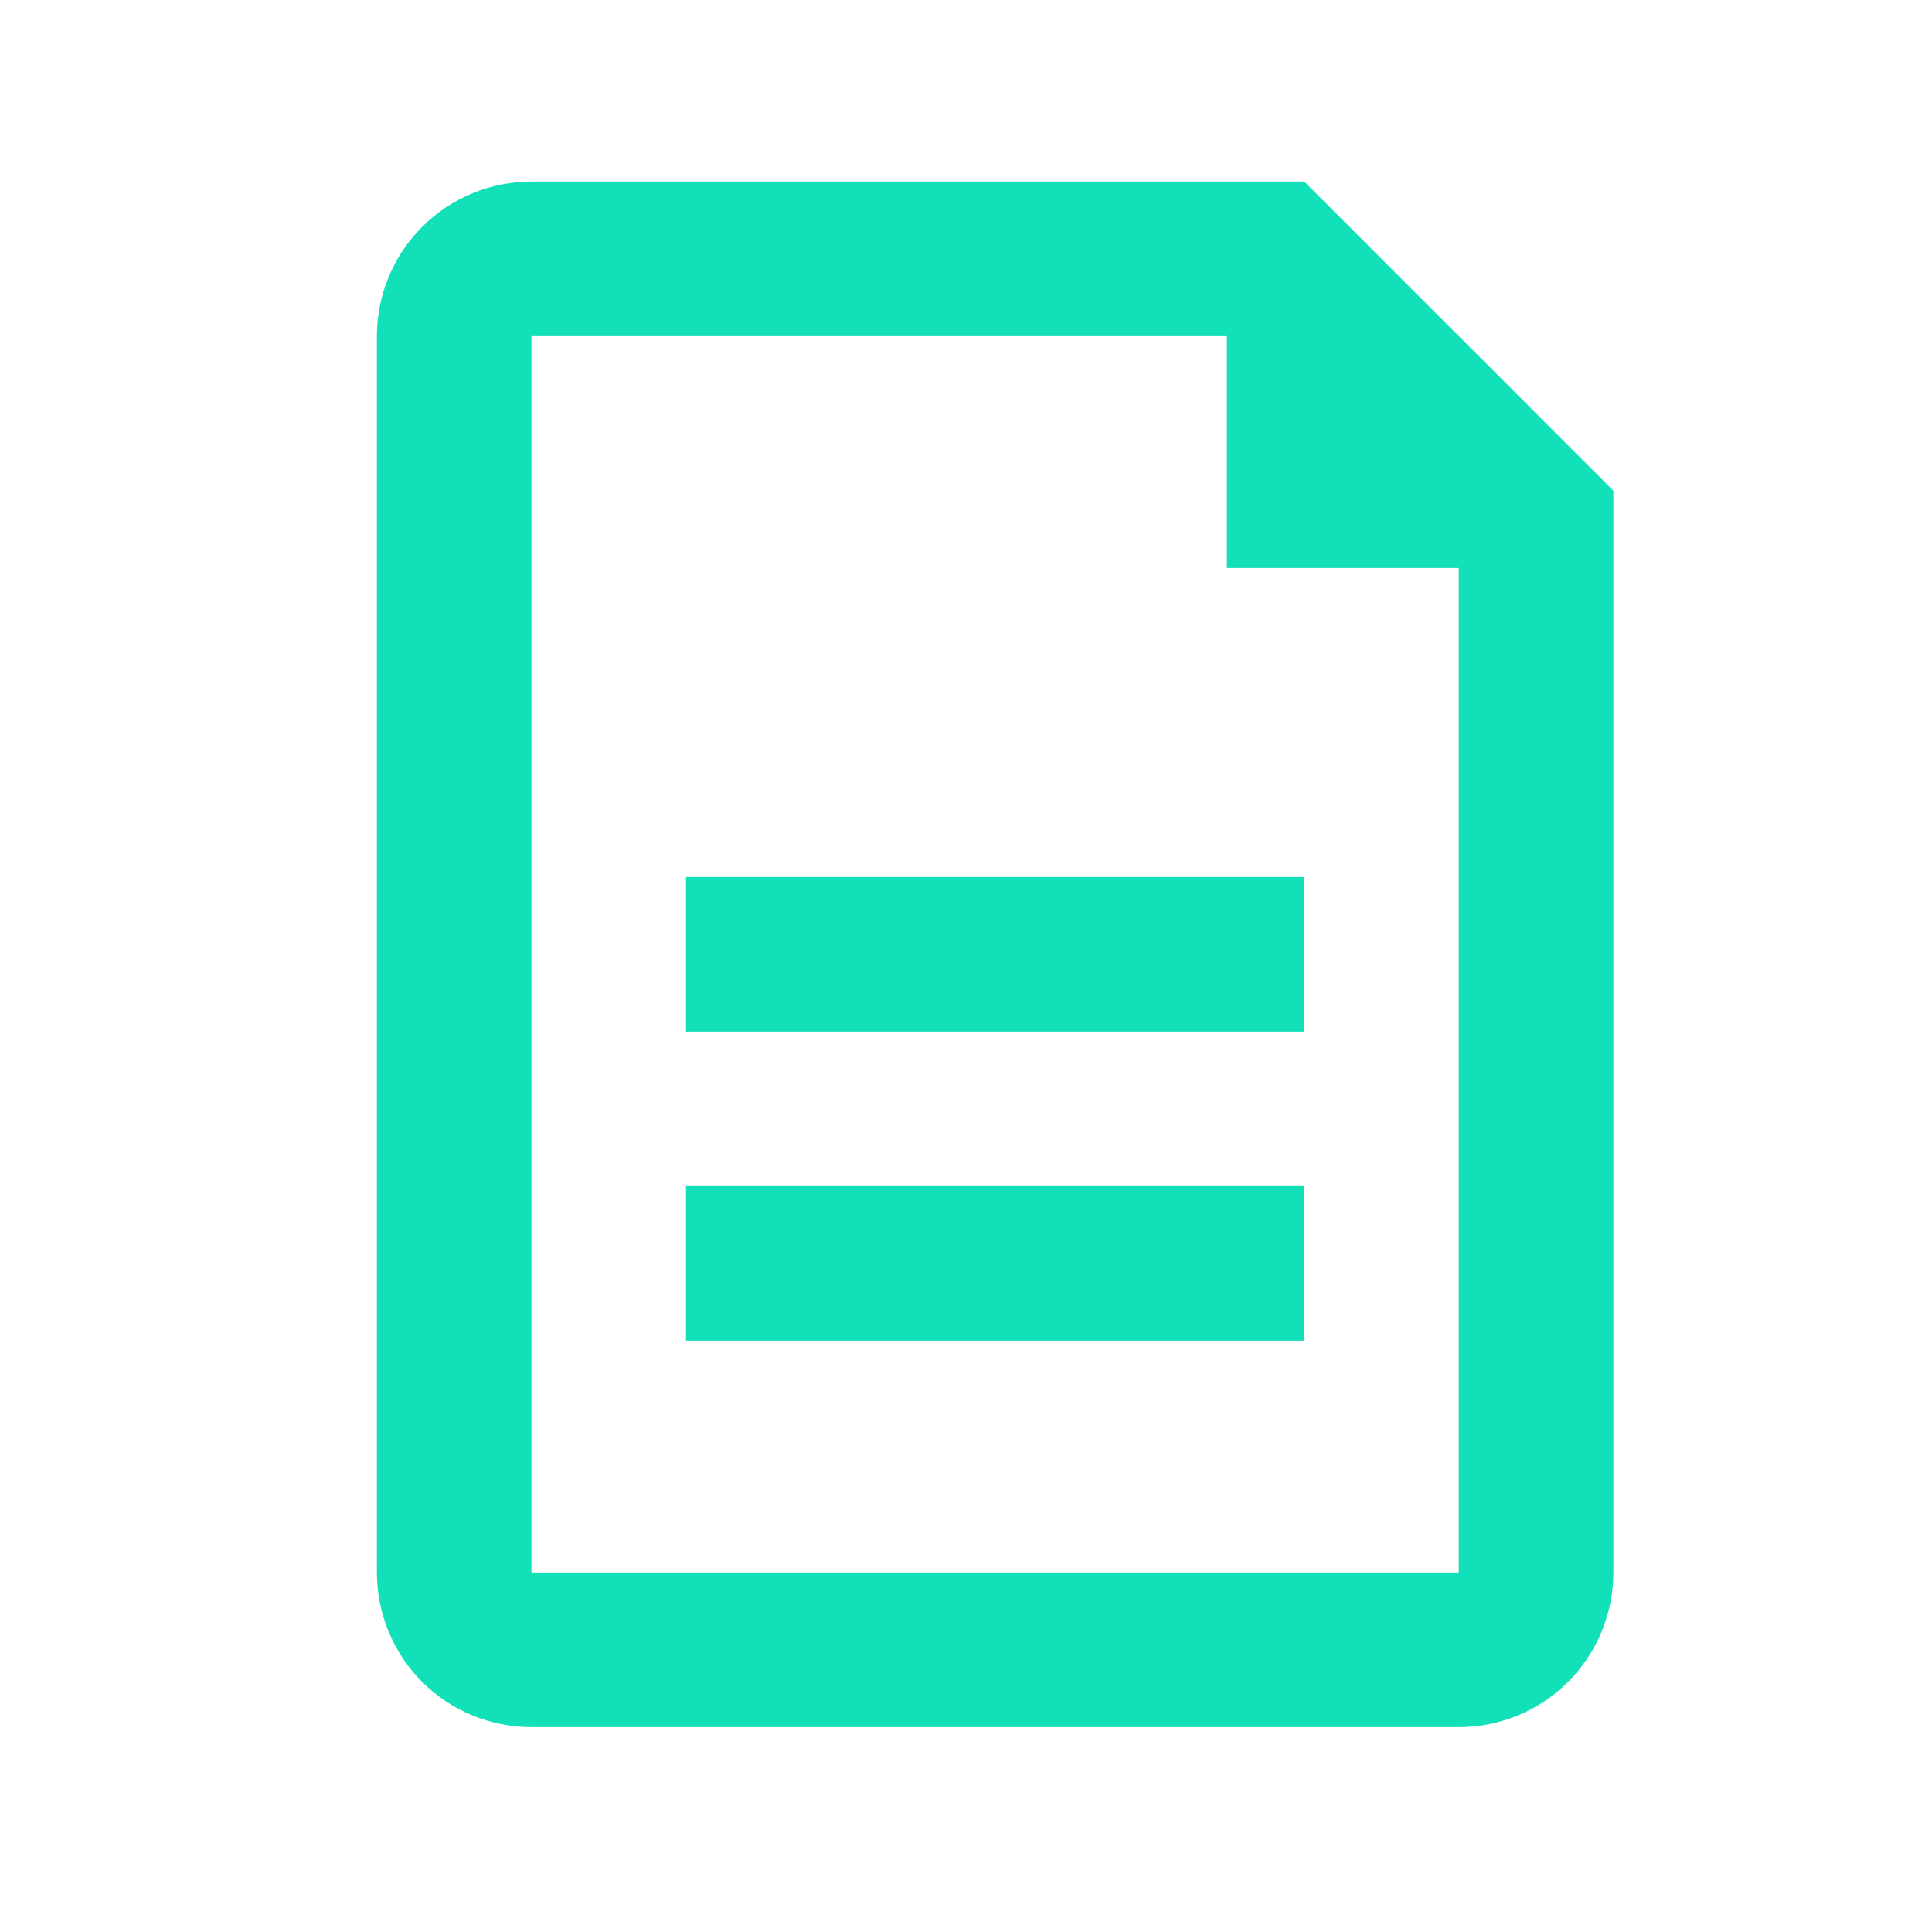 <svg width="25" height="25" viewBox="0 0 25 25" fill="none" xmlns="http://www.w3.org/2000/svg">
<path d="M15.877 4.349H6.877V20.349H18.877V7.349H15.877V4.349ZM6.877 2.349H16.877L20.877 6.349V20.349C20.877 20.88 20.666 21.389 20.291 21.764C19.916 22.139 19.407 22.349 18.877 22.349H6.877C6.347 22.349 5.838 22.139 5.463 21.764C5.088 21.389 4.877 20.88 4.877 20.349V4.349C4.877 3.819 5.088 3.31 5.463 2.935C5.838 2.56 6.347 2.349 6.877 2.349ZM8.877 11.349H16.877V13.349H8.877V11.349ZM8.877 15.349H16.877V17.349H8.877V15.349Z" fill="#12E0B8"/>
</svg>
